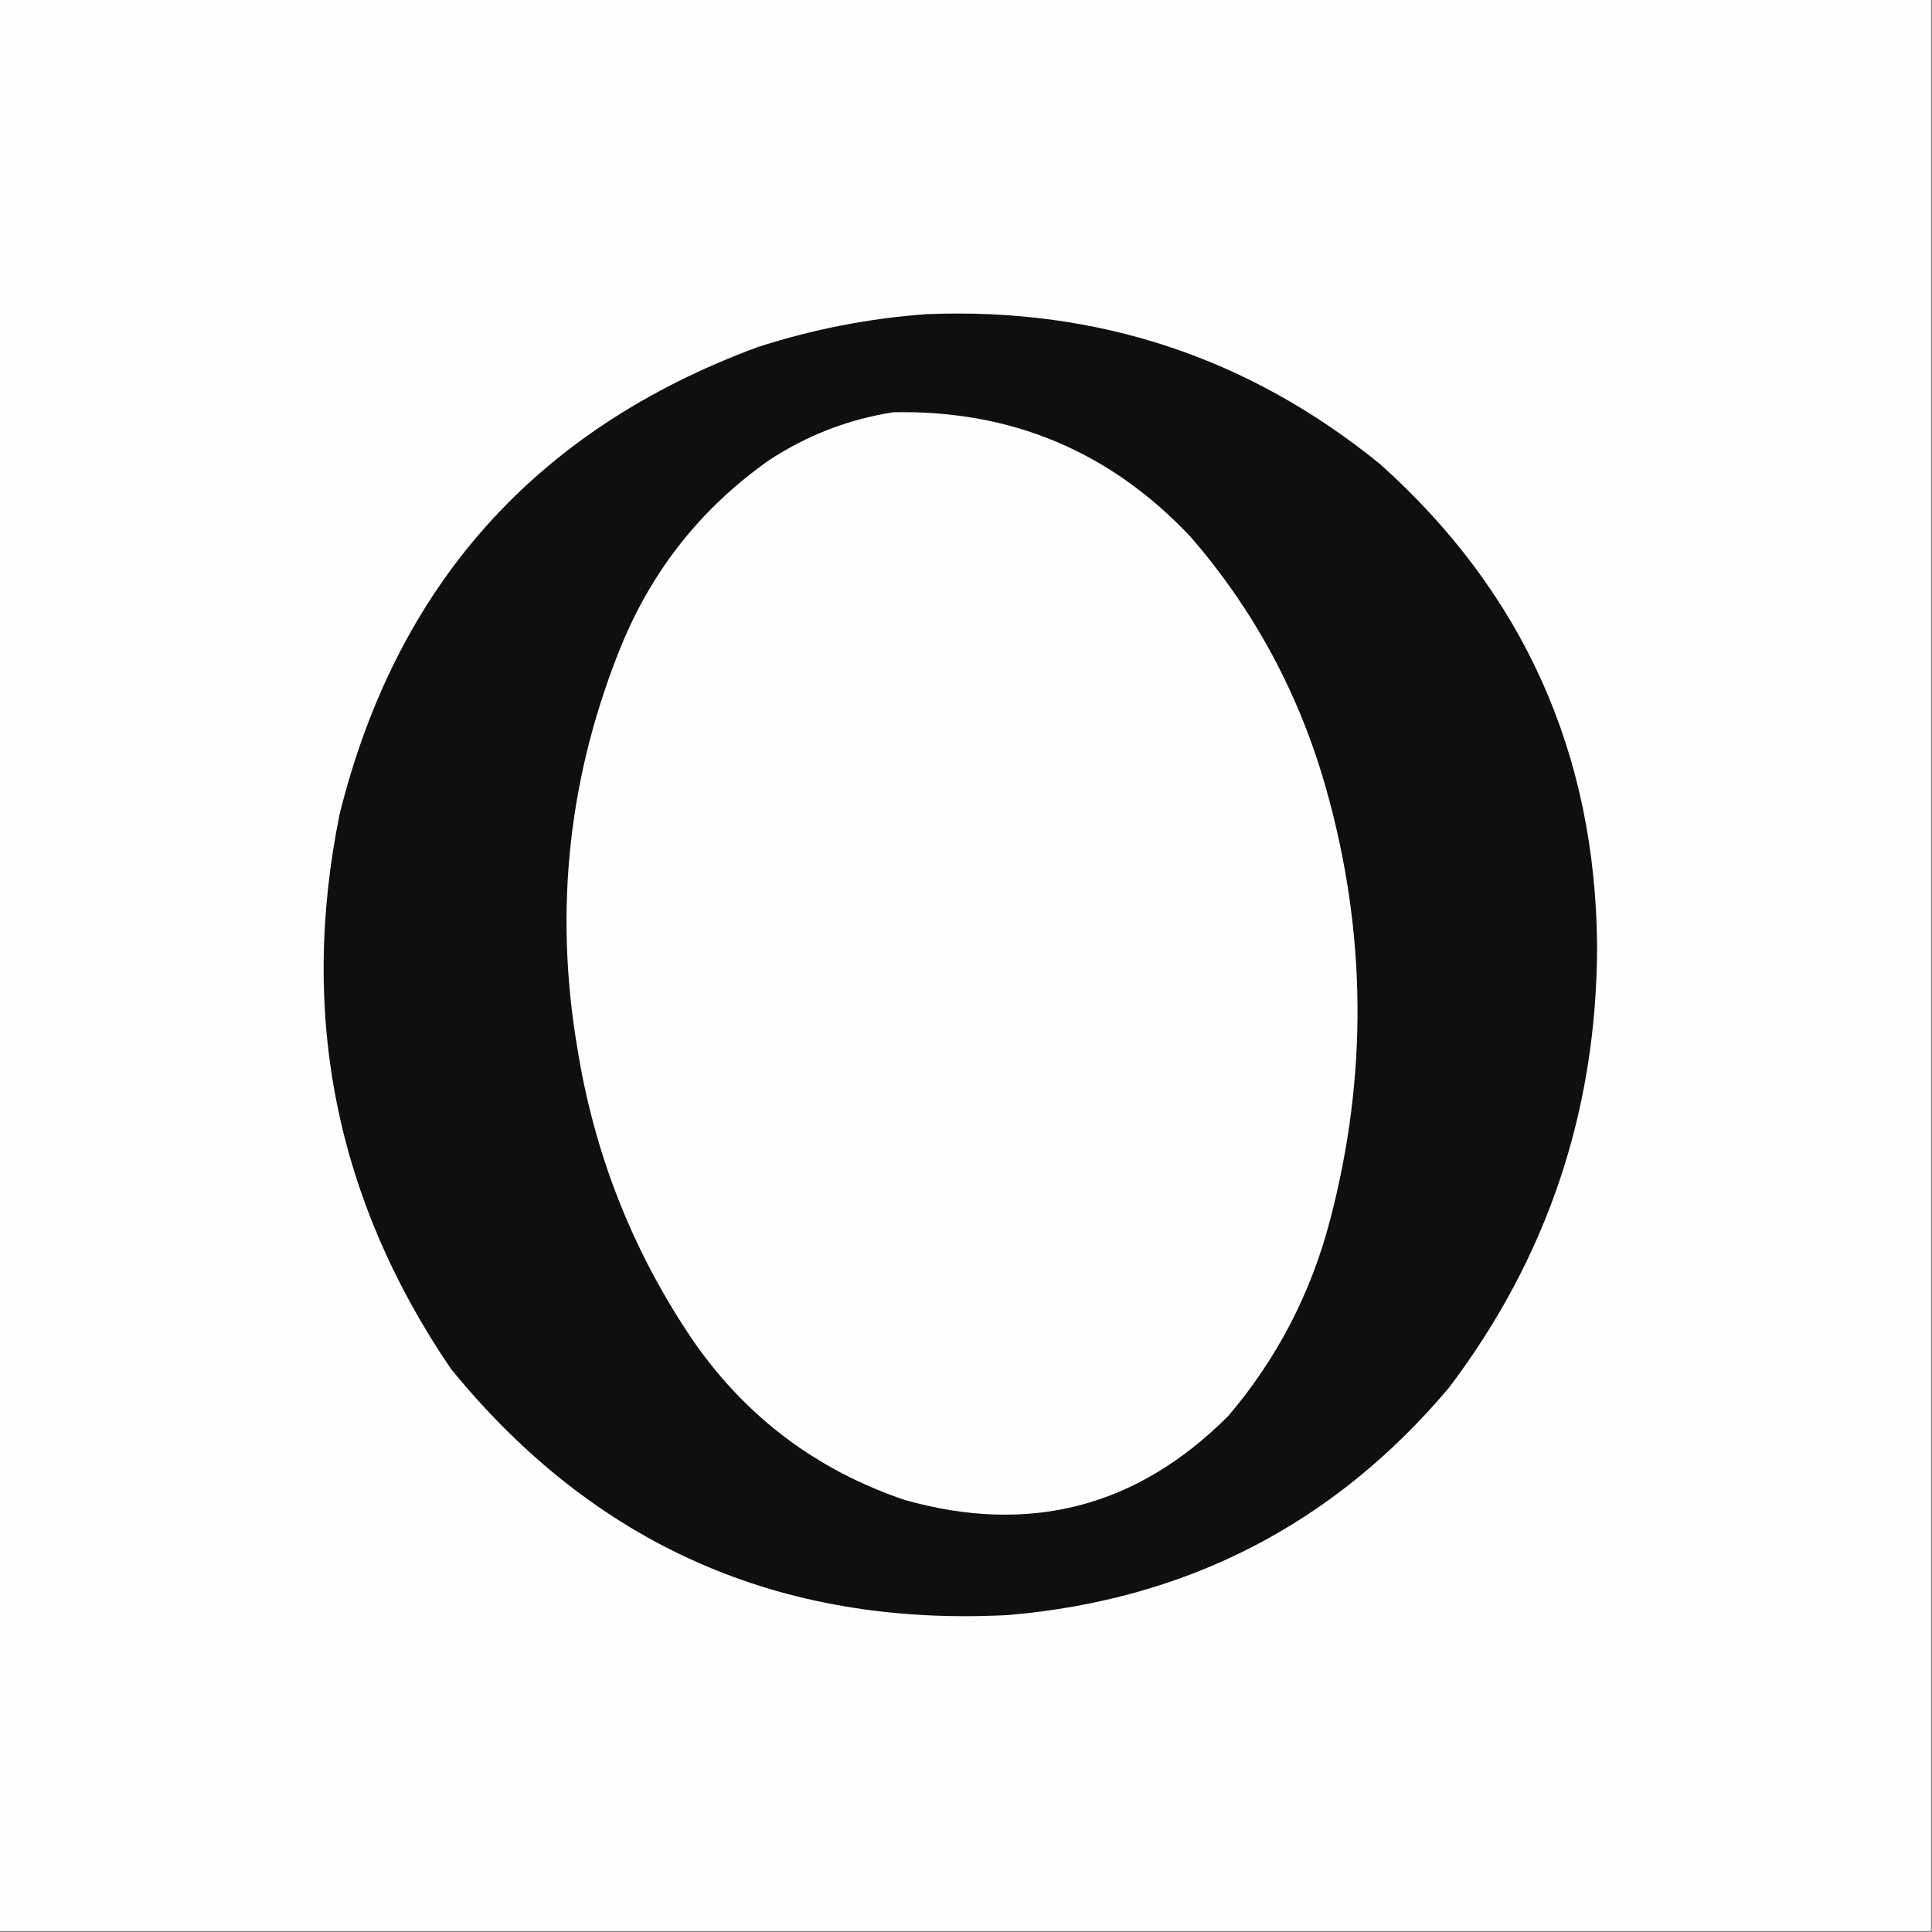 <?xml version="1.0" encoding="UTF-8"?>
<!DOCTYPE svg PUBLIC "-//W3C//DTD SVG 1.1//EN" "http://www.w3.org/Graphics/SVG/1.1/DTD/svg11.dtd">
<svg xmlns="http://www.w3.org/2000/svg" version="1.1" width="1024px" height="1024px" style="shape-rendering:geometricPrecision; text-rendering:geometricPrecision; image-rendering:optimizeQuality; fill-rule:evenodd; clip-rule:evenodd" xmlns:xlink="http://www.w3.org/1999/xlink">
<rect width="100%" height="100%" fill="#808080" stroke="none"/>
<g><path style="opacity:1" fill="#fefefe" d="M -0.5,-0.5 C 340.833,-0.5 682.167,-0.5 1023.5,-0.5C 1023.5,340.833 1023.5,682.167 1023.5,1023.5C 682.167,1023.5 340.833,1023.5 -0.5,1023.5C -0.5,682.167 -0.5,340.833 -0.5,-0.5 Z"/></g>
<g><path style="opacity:1" fill="#0f100e" d="M 491.5,166.5 C 581.853,162.895 661.853,189.395 731.5,246C 807.354,313.982 845.687,399.149 846.5,501.5C 846.323,588.533 820.156,666.533 768,735.5C 707.1,807.705 629.267,847.872 534.5,856C 413.534,862.416 315.034,818.916 239,725.5C 178.081,636.028 158.414,538.028 180,431.5C 210.251,309.92 284.084,227.42 401.5,184C 430.921,174.482 460.921,168.648 491.5,166.5 Z"/></g>
<g><path style="opacity:1" fill="#fefefe" d="M 473.5,218.5 C 535.881,217.23 588.381,239.23 631,284.5C 664.876,323.568 688.876,368.235 703,418.5C 724.329,494.306 724.995,570.306 705,646.5C 694.854,685.466 676.854,720.132 651,750.5C 602.754,798.855 545.587,813.688 479.5,795C 433.155,779.308 395.988,751.475 368,711.5C 335.747,664.294 315.08,612.294 306,555.5C 293.474,481.454 301.474,409.787 330,340.5C 346.646,300.864 372.479,268.698 407.5,244C 427.759,230.693 449.759,222.193 473.5,218.5 Z"/></g>
</svg>
